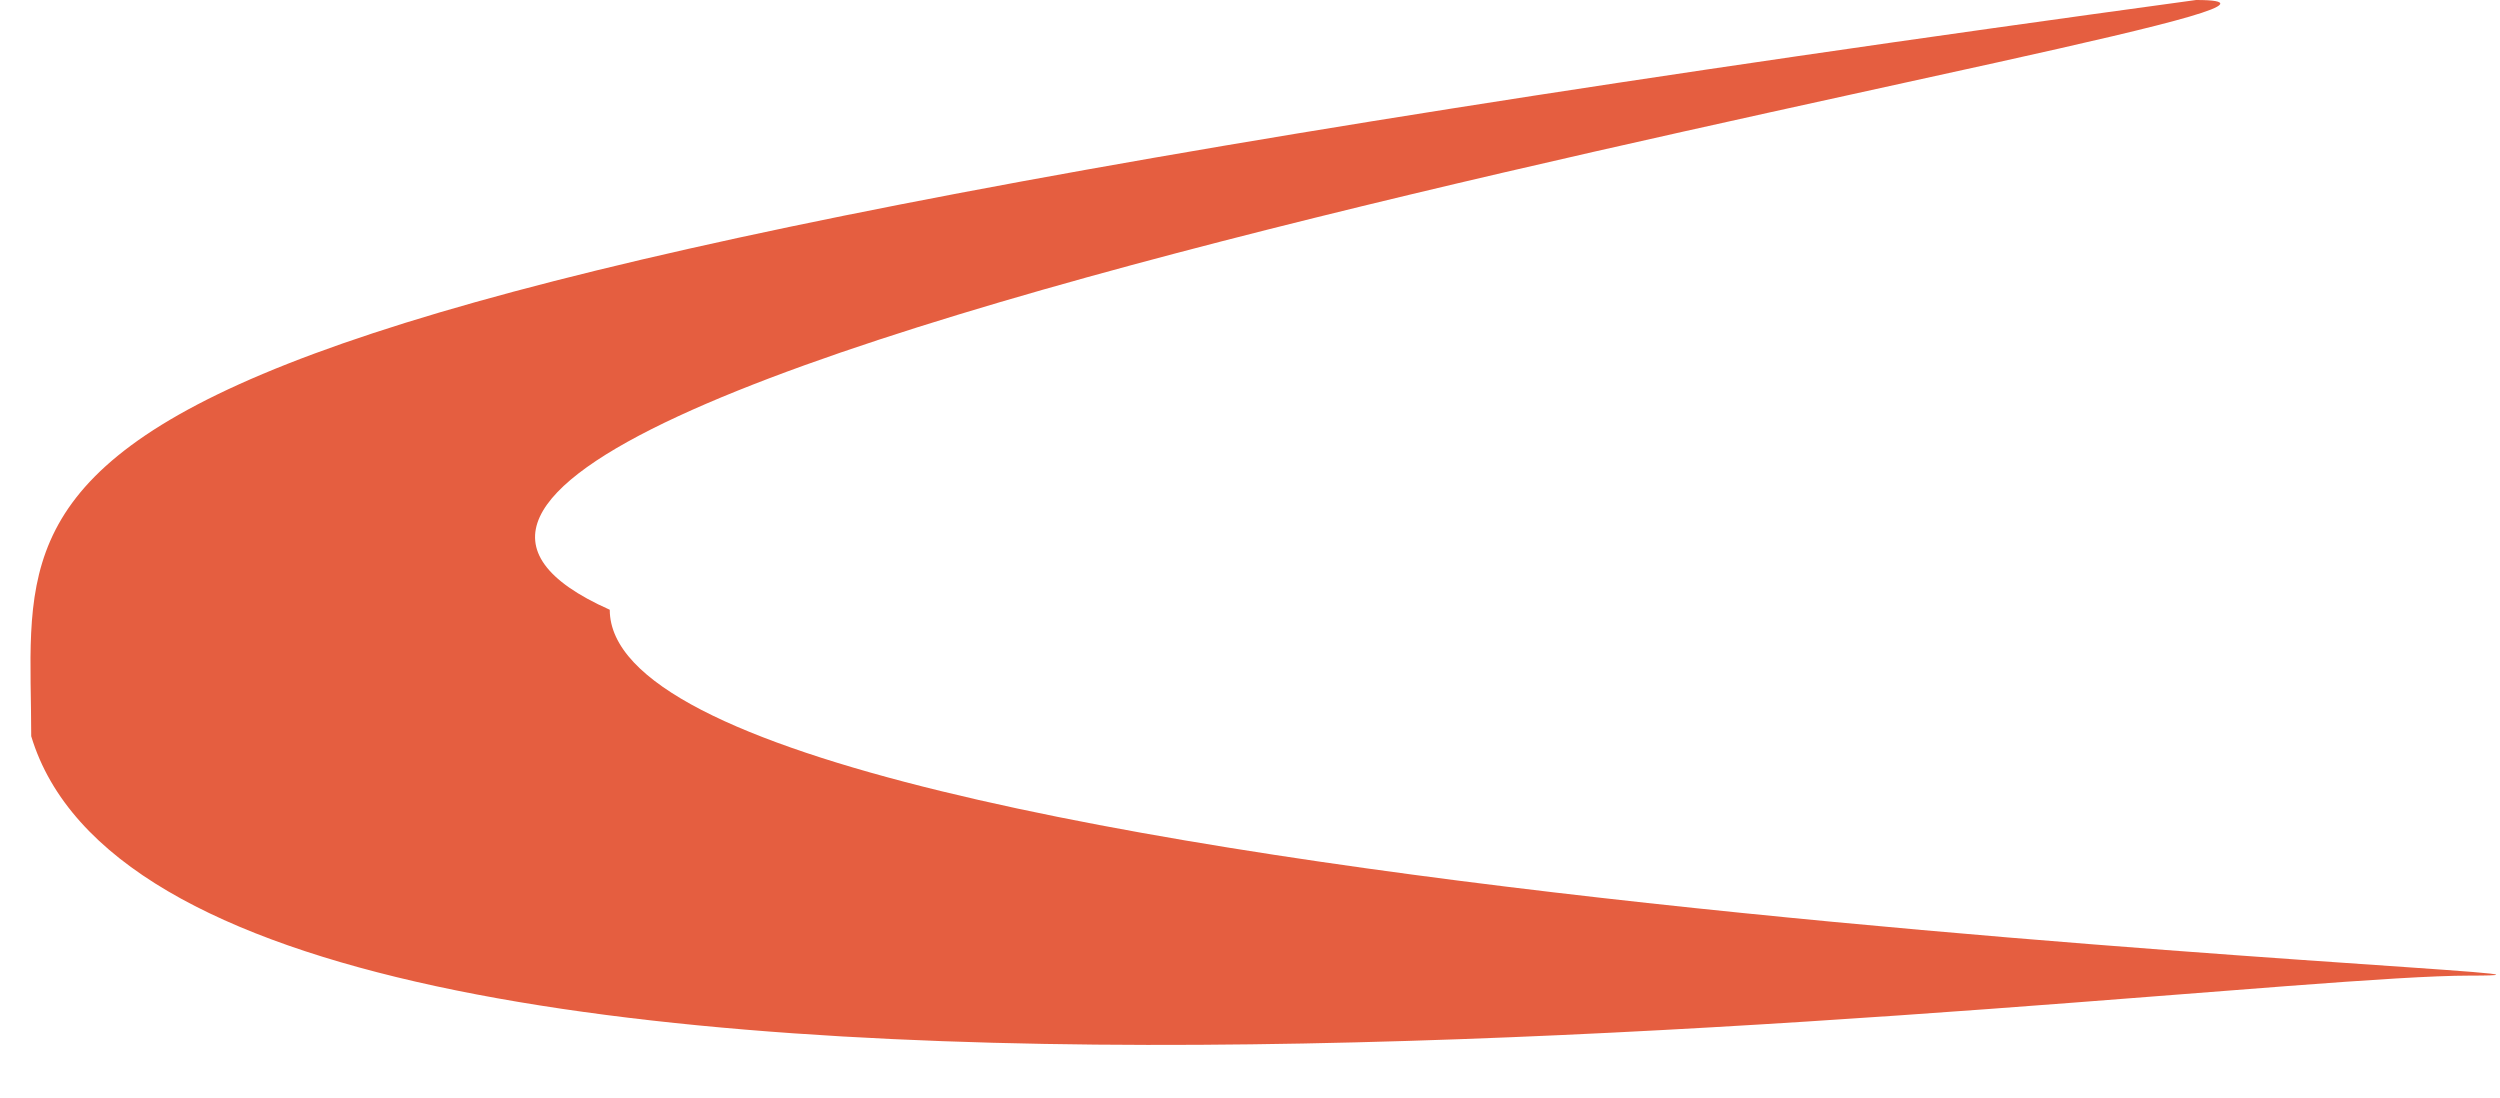 <svg width="41" height="18" viewBox="0 0 41 18" fill="none" xmlns="http://www.w3.org/2000/svg">
<path d="M10 10C10 14.826 45.23 16 40.5 16C35.77 16 3.004 20.335 0.512 12.074C0.512 7.248 -1.201 5.084 36.016 0C40.745 0 1.436 6.187 10 10Z" fill="#E55E40"/>
</svg>
